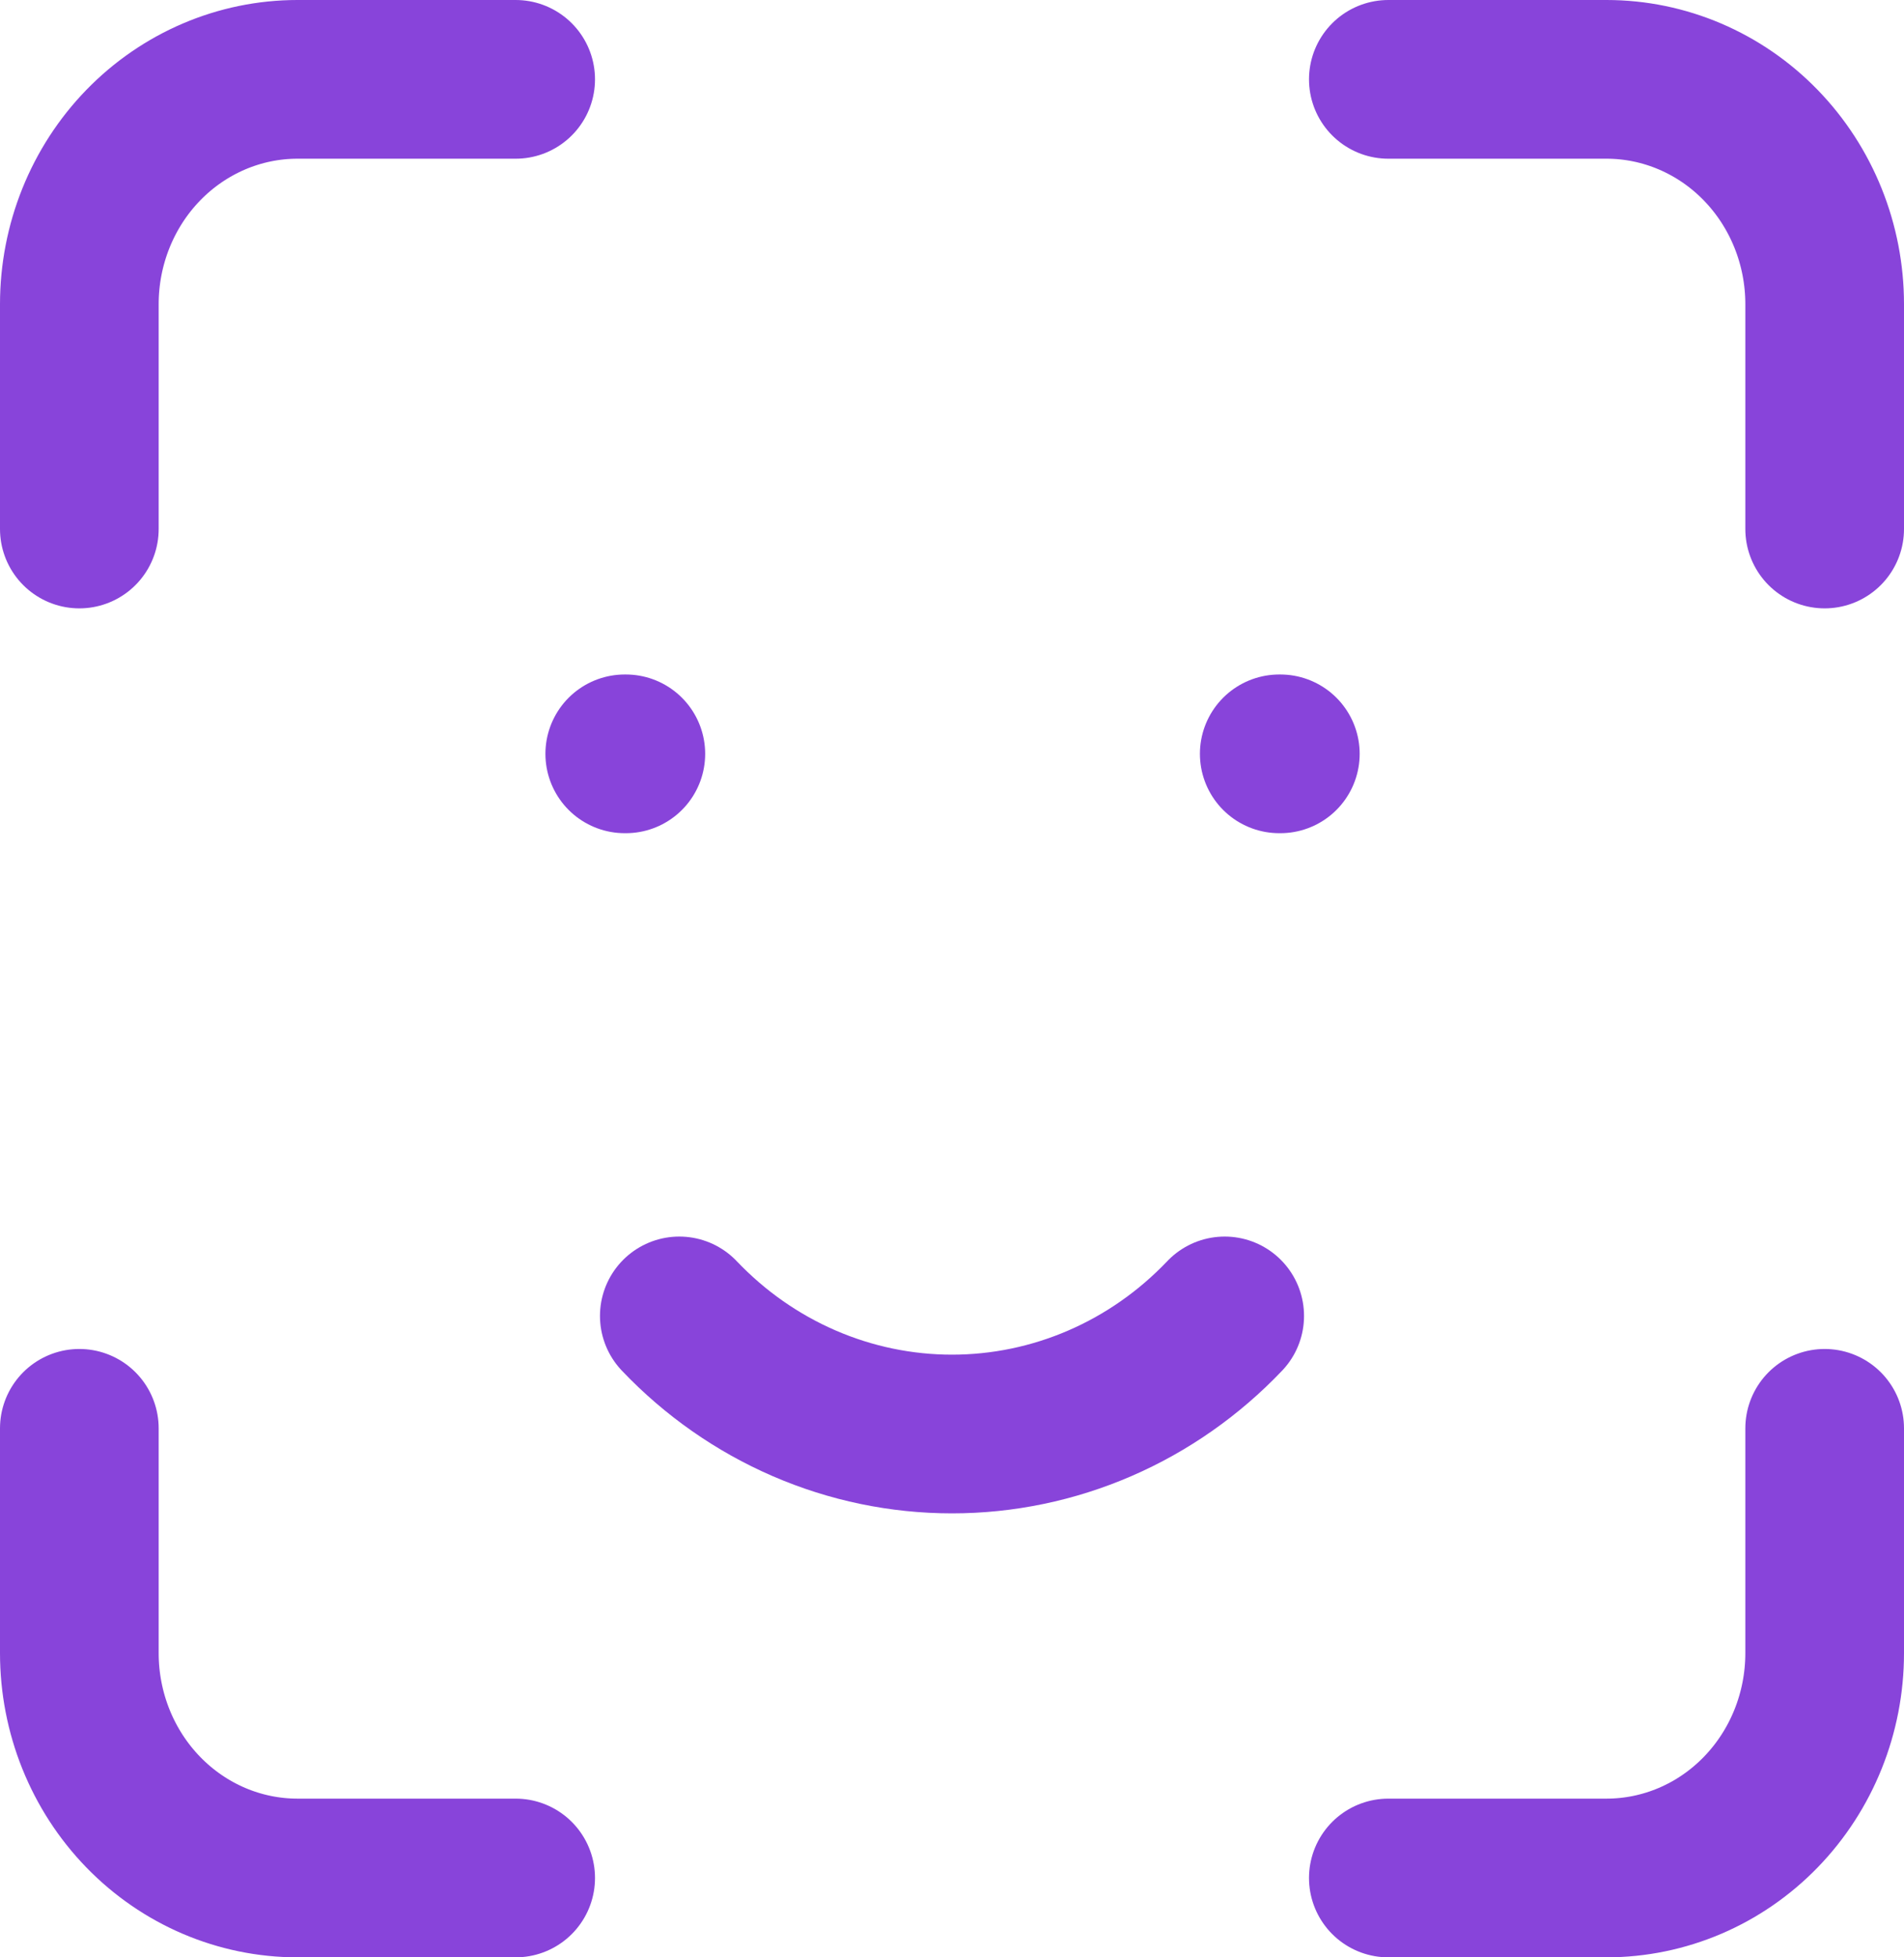 <svg width="72" height="74" viewBox="0 0 72 74" fill="none" xmlns="http://www.w3.org/2000/svg">
<g id="AI Face">
<path id="Vector" d="M3 20V11.5C3 9.246 3.869 7.084 5.416 5.49C6.964 3.896 9.062 3 11.25 3H19.5M3 54V62.5C3 64.754 3.869 66.916 5.416 68.51C6.964 70.105 9.062 71 11.25 71H19.5M52.5 3H60.75C62.938 3 65.037 3.896 66.584 5.49C68.131 7.084 69 9.246 69 11.5V20M52.5 71H60.75C62.938 71 65.037 70.105 66.584 68.51C68.131 66.916 69 64.754 69 62.5V54M23.625 28.5H23.666M48.375 28.5H48.416M25.688 49.75C27.032 51.163 28.636 52.286 30.407 53.053C32.178 53.82 34.079 54.215 36 54.215C37.921 54.215 39.822 53.82 41.593 53.053C43.364 52.286 44.968 51.163 46.312 49.75" stroke="#8844DA" stroke-width="6" stroke-linecap="round" stroke-linejoin="round"/>
</g>
</svg>
